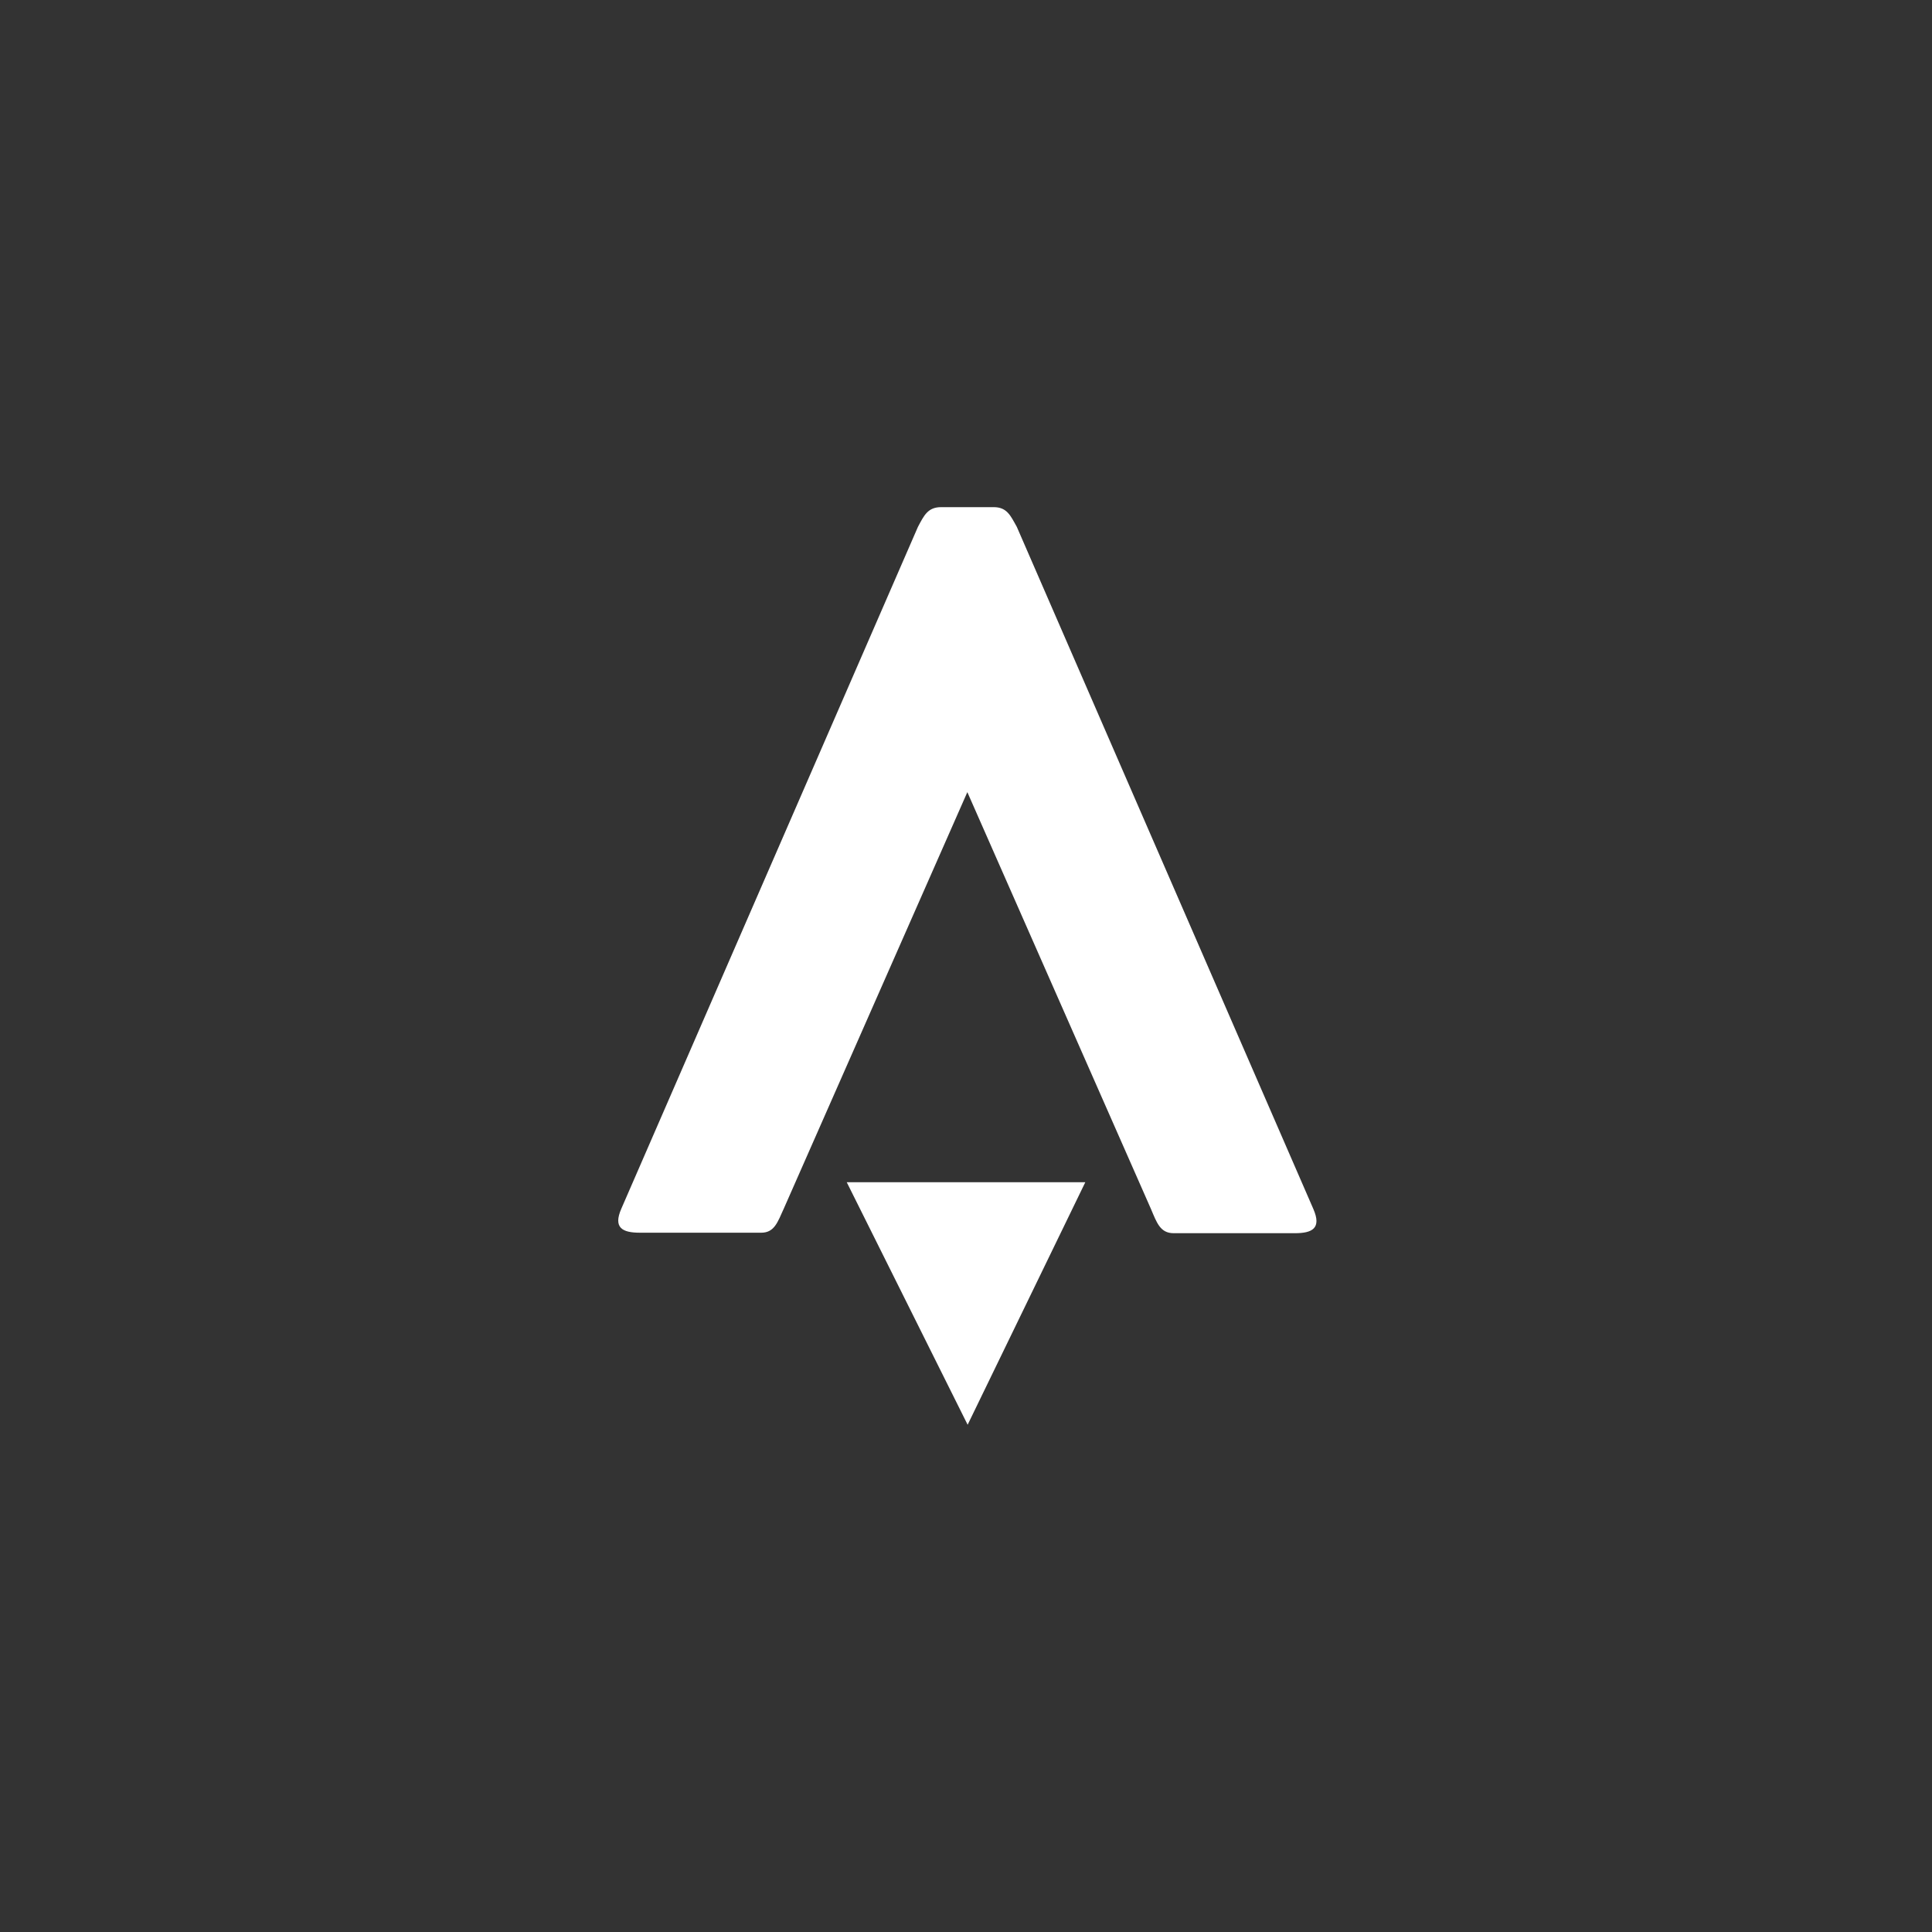 <svg width="40" height="40" fill="none" xmlns="http://www.w3.org/2000/svg" viewBox="0 0 40 40"><rect x="0" y="0" width="40" height="40" fill="#333333" stroke="none"/><path fill-rule="evenodd" clip-rule="evenodd" d="M20.028 16.4l-3.8 8.622c-.127.277-.193.5-.468.5h-2.511c-.361 0-.56-.1-.384-.5l6.14-14.114c.125-.235.204-.408.48-.408h1.088c.275 0 .348.174.479.408l6.14 14.124c.174.401-.025.5-.384.5h-2.51c-.278 0-.35-.222-.468-.5l-3.802-8.631z" fill="#fff"/><path fill-rule="evenodd" clip-rule="evenodd" d="M20.034 29.498l-2.503-5.021h4.939l-2.436 5.021z" fill="#fff"/></svg>